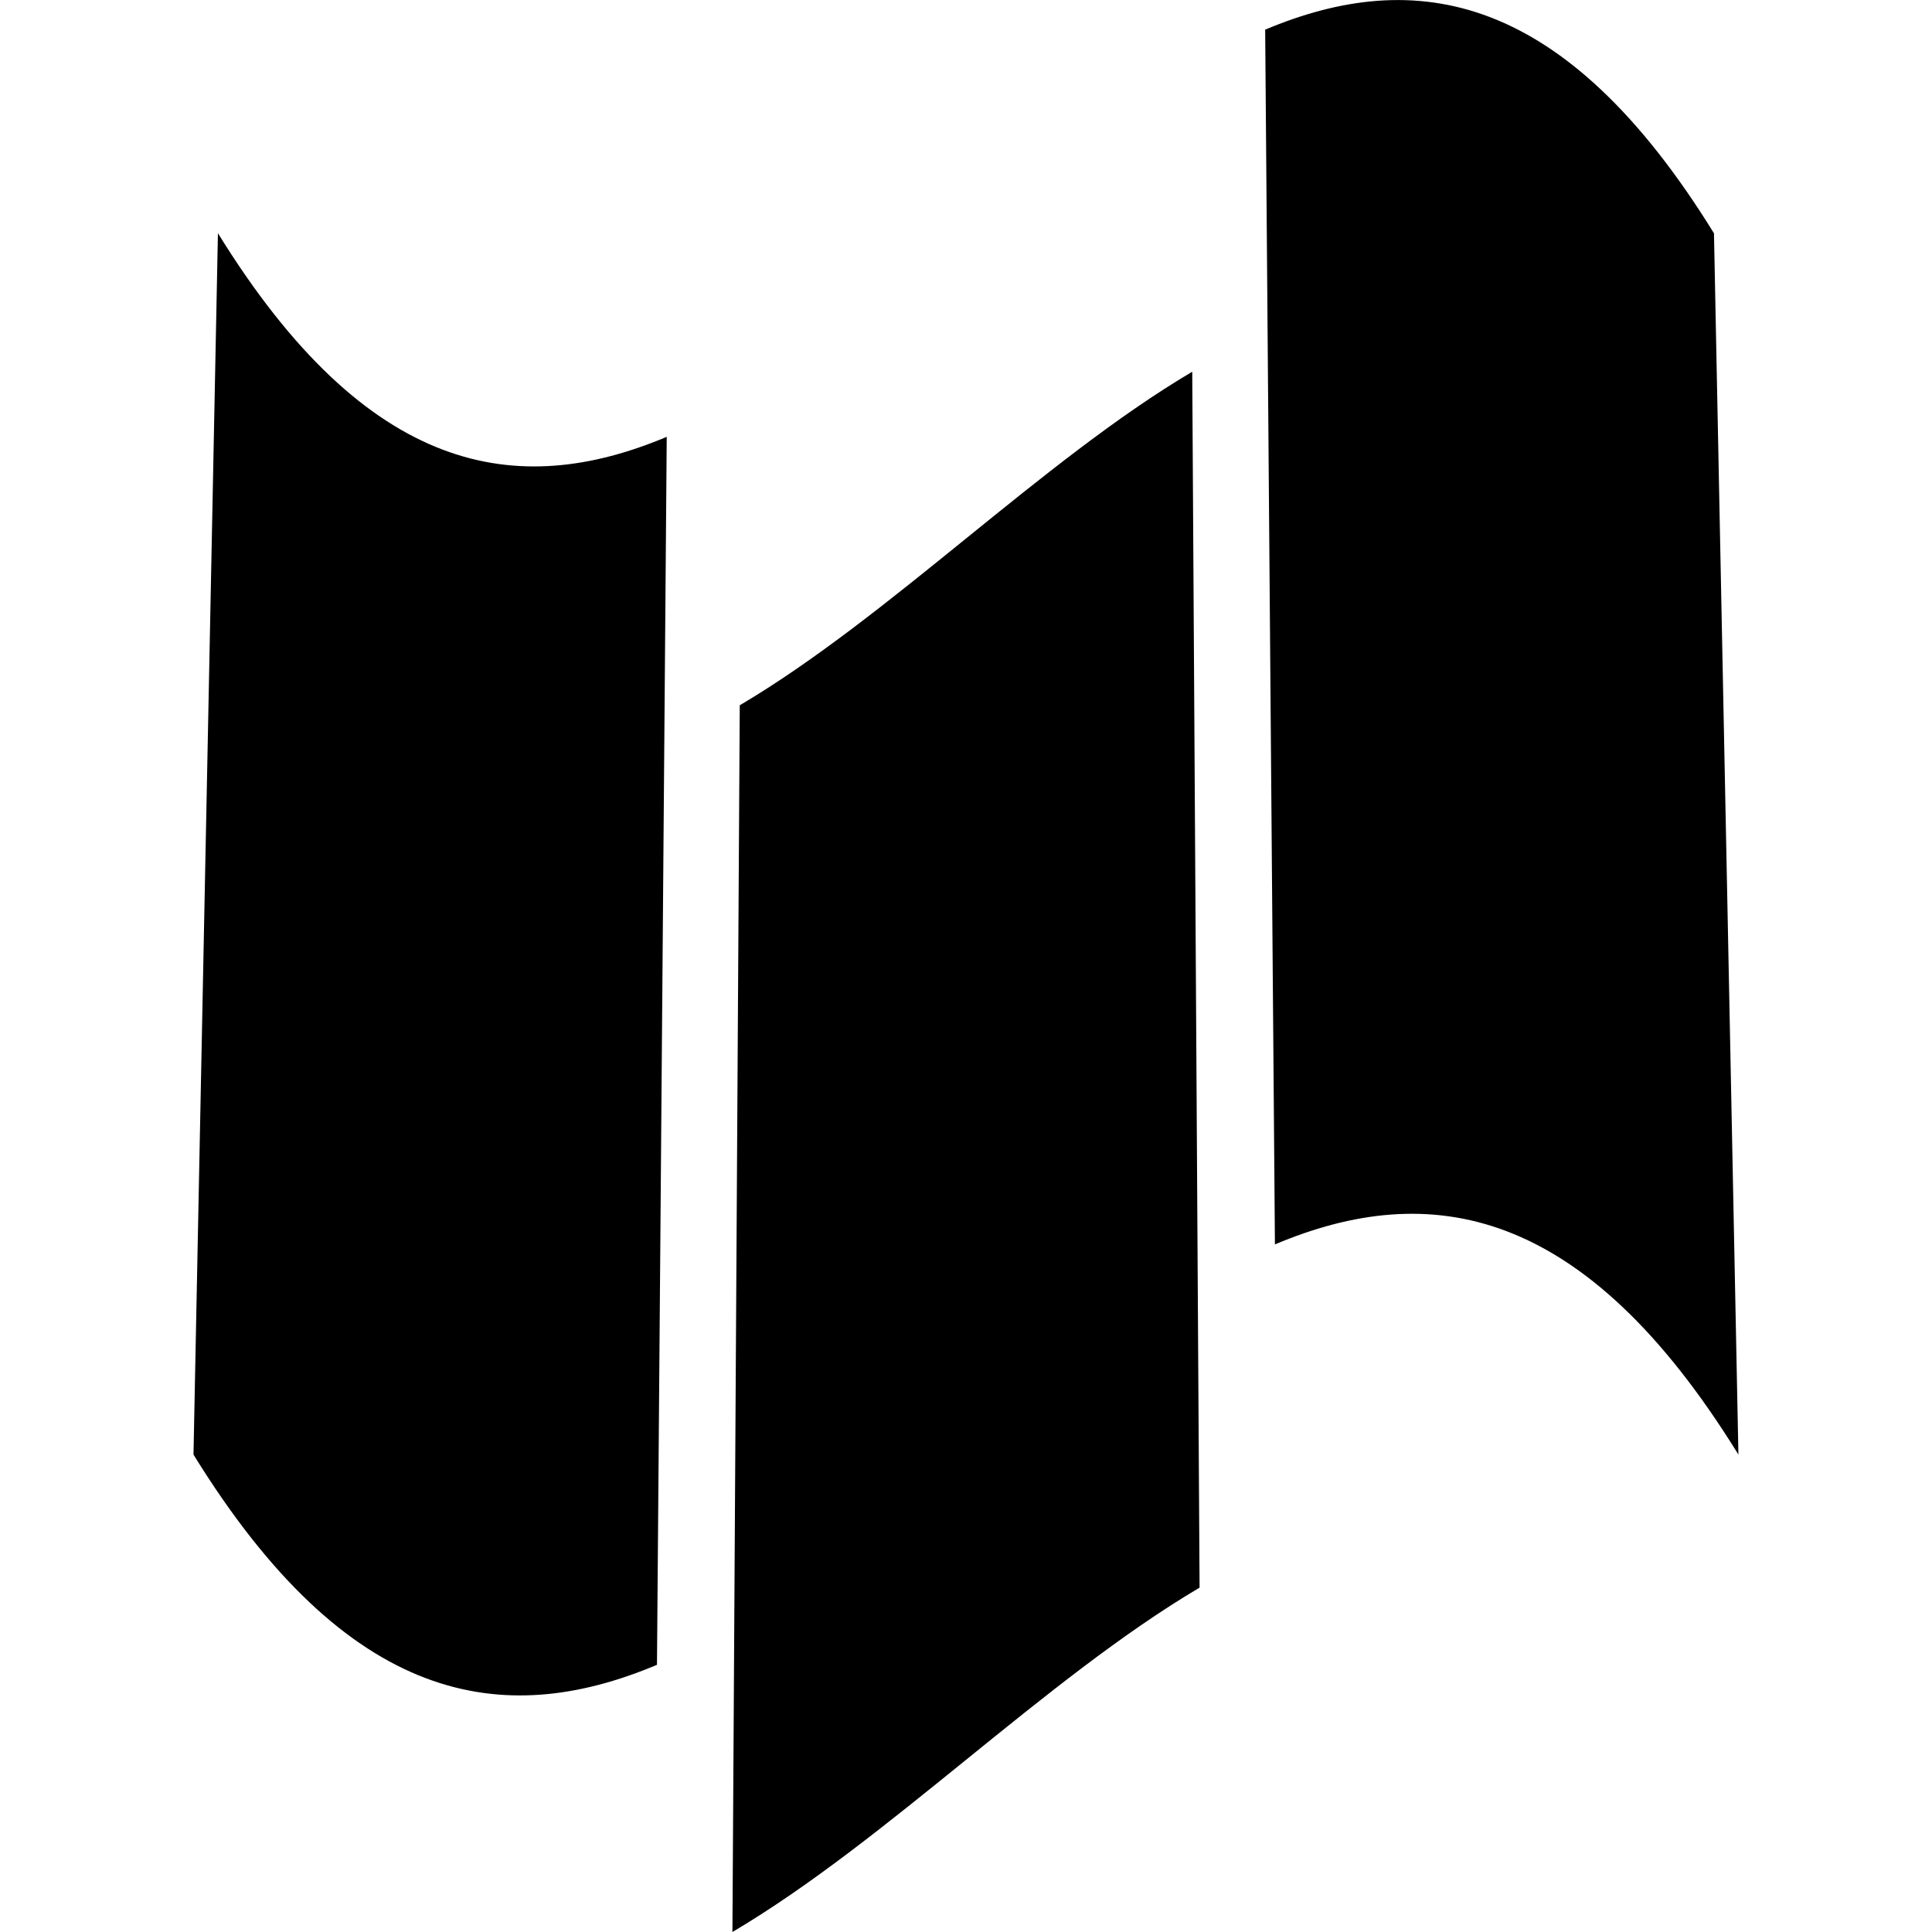 <?xml version="1.0" encoding="utf-8"?>
<!-- Generator: Adobe Illustrator 17.0.0, SVG Export Plug-In . SVG Version: 6.00 Build 0)  -->
<!DOCTYPE svg PUBLIC "-//W3C//DTD SVG 1.1//EN" "http://www.w3.org/Graphics/SVG/1.1/DTD/svg11.dtd">
<svg version="1.1" id="Layer_1" xmlns="http://www.w3.org/2000/svg" xmlns:xlink="http://www.w3.org/1999/xlink" x="0px" y="0px"
	 width="20px" height="20px" viewBox="0 0 20 20" enable-background="new 0 0 20 20" xml:space="preserve">
<path d="M2.256,2.414c1.549,2.509,3.097,2.76,4.646,2.108c-0.034,4.237-0.067,8.474-0.101,12.712
	c-1.599,0.674-3.199,0.415-4.798-2.176C2.088,10.843,2.172,6.629,2.256,2.414z"/>
<path d="M7.658,7.301c1.561-0.923,3.123-2.529,4.684-3.453c0.025,4.196,0.051,8.391,0.076,12.587
	C10.806,17.389,9.194,19.047,7.582,20C7.607,15.767,7.633,11.534,7.658,7.301z"/>
<path d="M13.097,0.307c1.549-0.652,3.097-0.401,4.646,2.108c0.084,4.214,0.169,8.428,0.253,12.643
	c-1.599-2.591-3.199-2.85-4.798-2.176C13.165,8.689,13.131,4.498,13.097,0.307z"/>
</svg>
